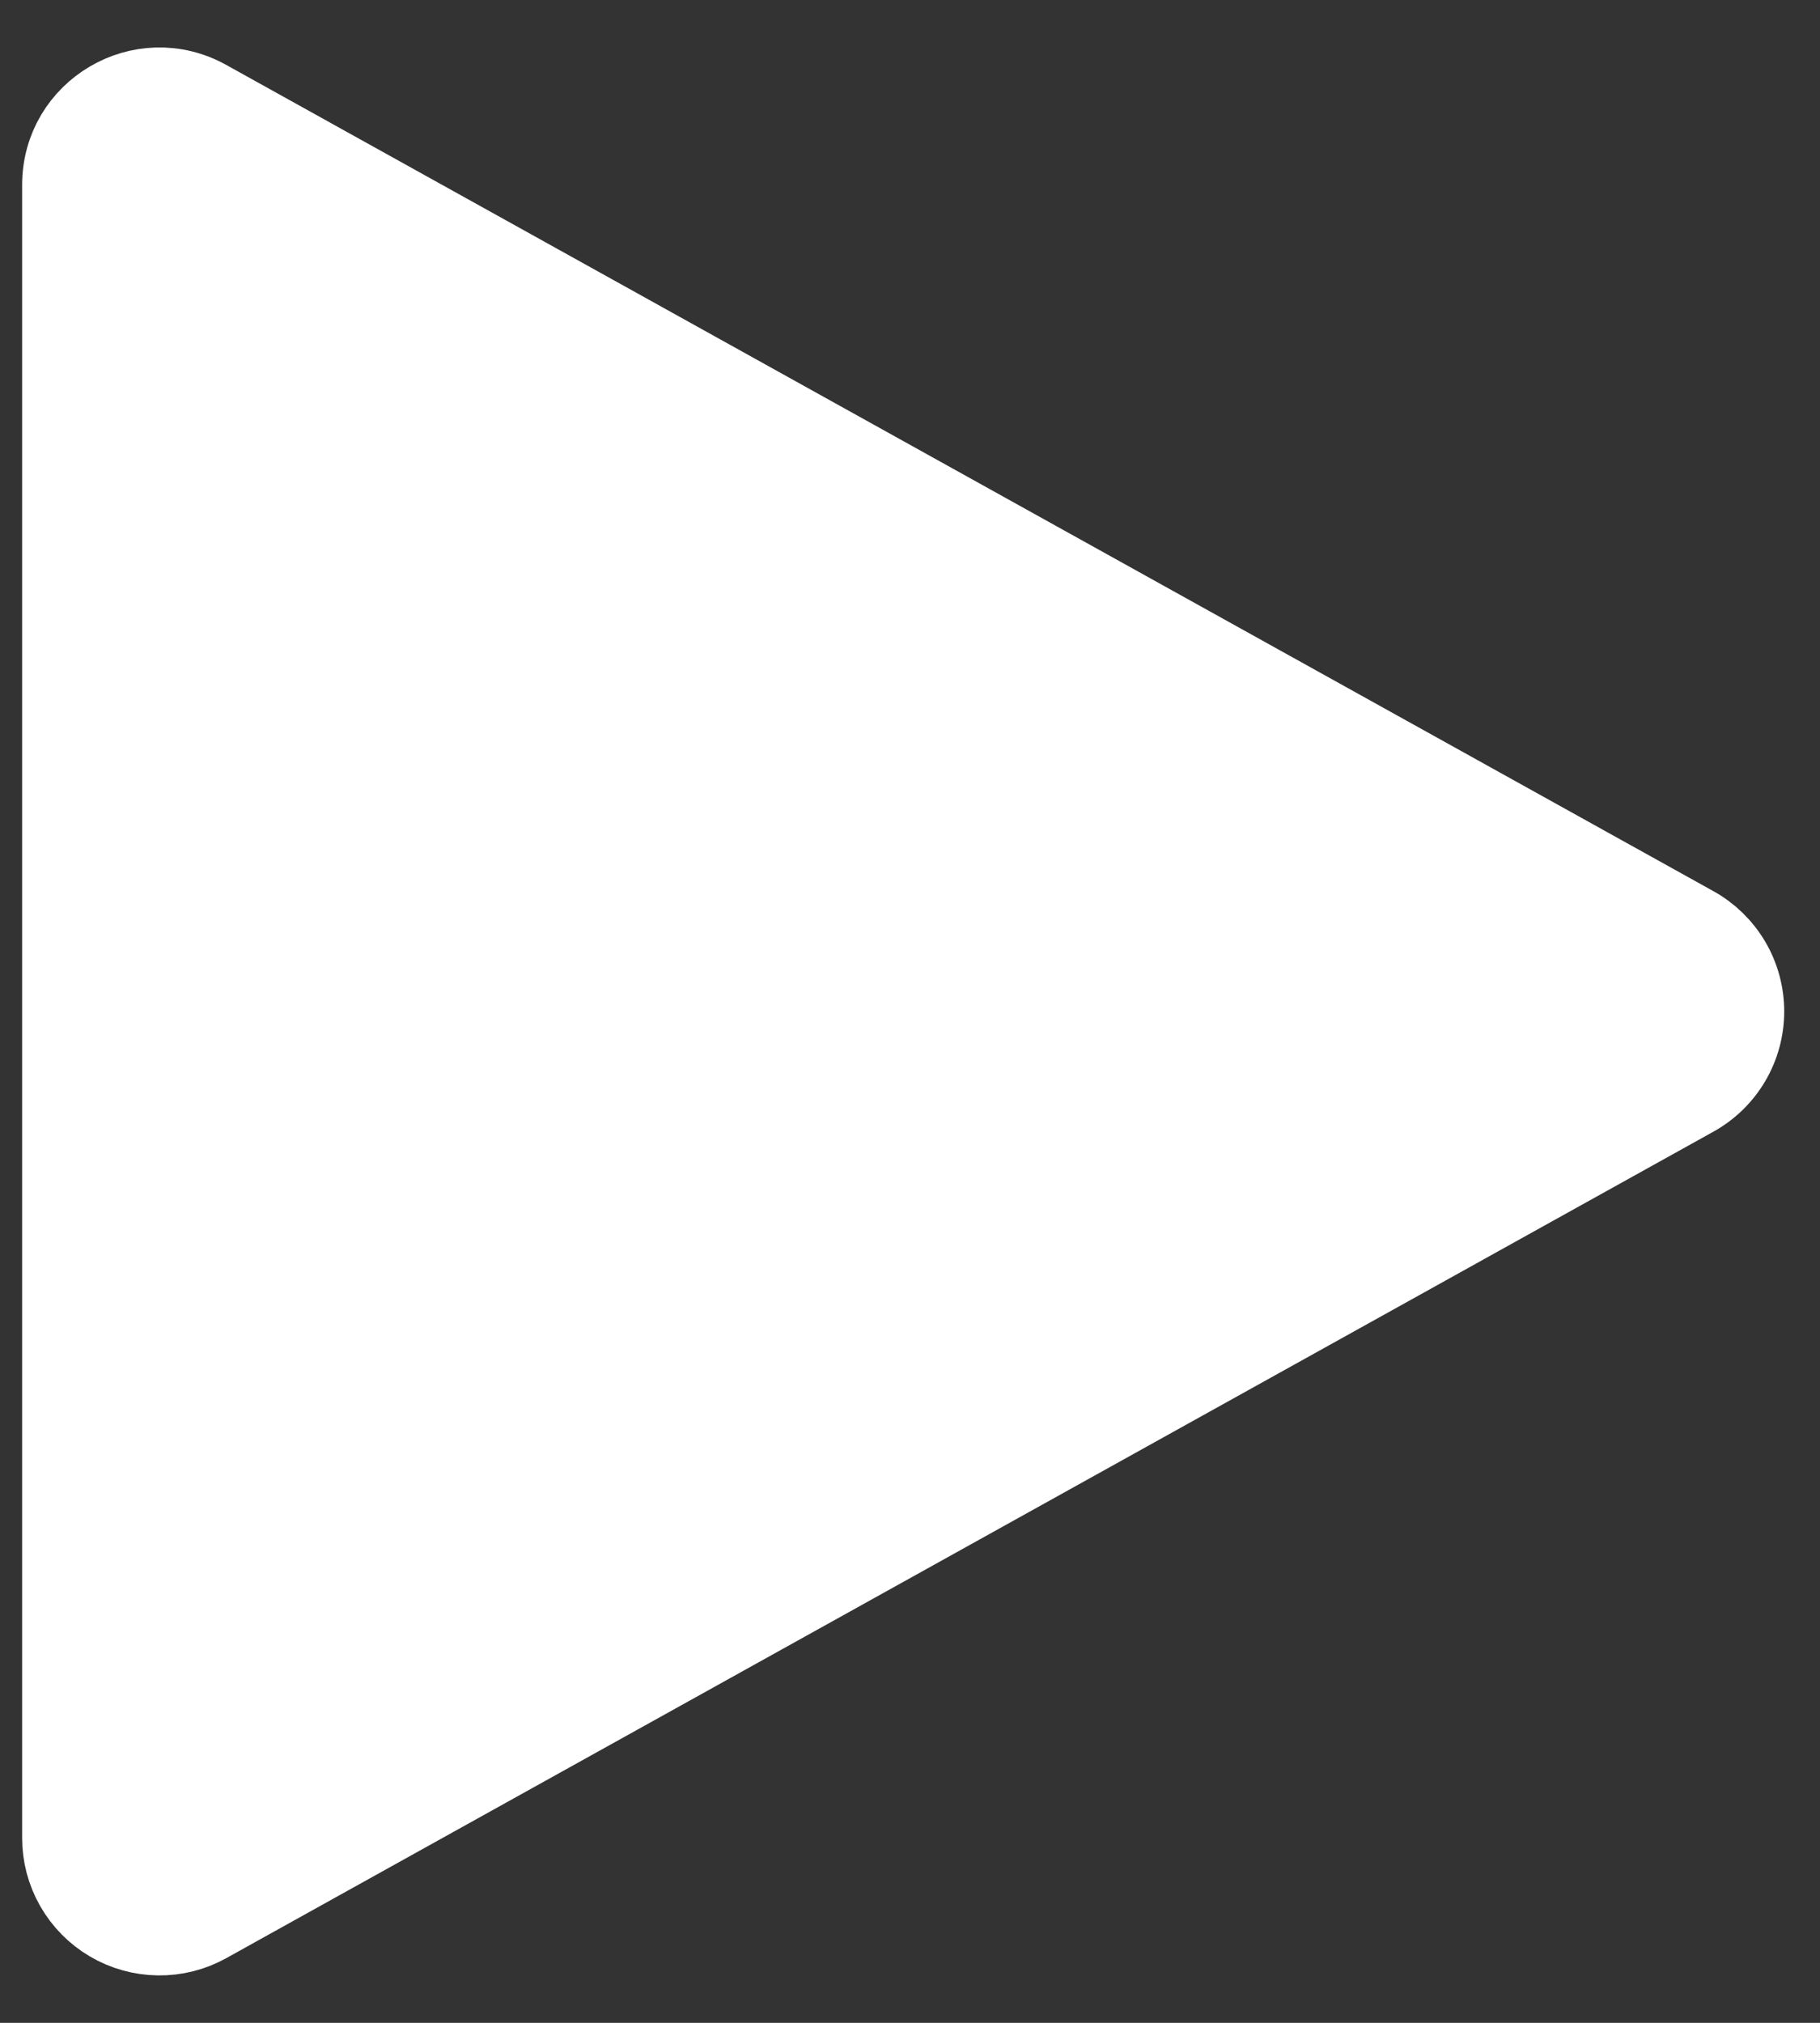<svg width="36" height="40" viewBox="0 0 36 40" fill="none" xmlns="http://www.w3.org/2000/svg">
<rect x="0" y="0" width="36" height="40" fill="#333333" stroke="none"/>
<path d="M33.528 18.278C33.835 18.448 34.091 18.698 34.27 19.001C34.448 19.303 34.542 19.649 34.542 20C34.542 20.352 34.448 20.697 34.27 20.999C34.091 21.302 33.835 21.552 33.528 21.722L4.112 38.065C3.812 38.232 3.474 38.317 3.131 38.312C2.788 38.308 2.453 38.214 2.157 38.04C1.862 37.866 1.617 37.618 1.447 37.321C1.277 37.023 1.187 36.686 1.188 36.343V3.657C1.188 2.155 2.799 1.21 4.112 1.94L33.528 18.278Z" fill="white" stroke="white" stroke-width="1.5" stroke-linecap="round" stroke-linejoin="round"/>
</svg>
